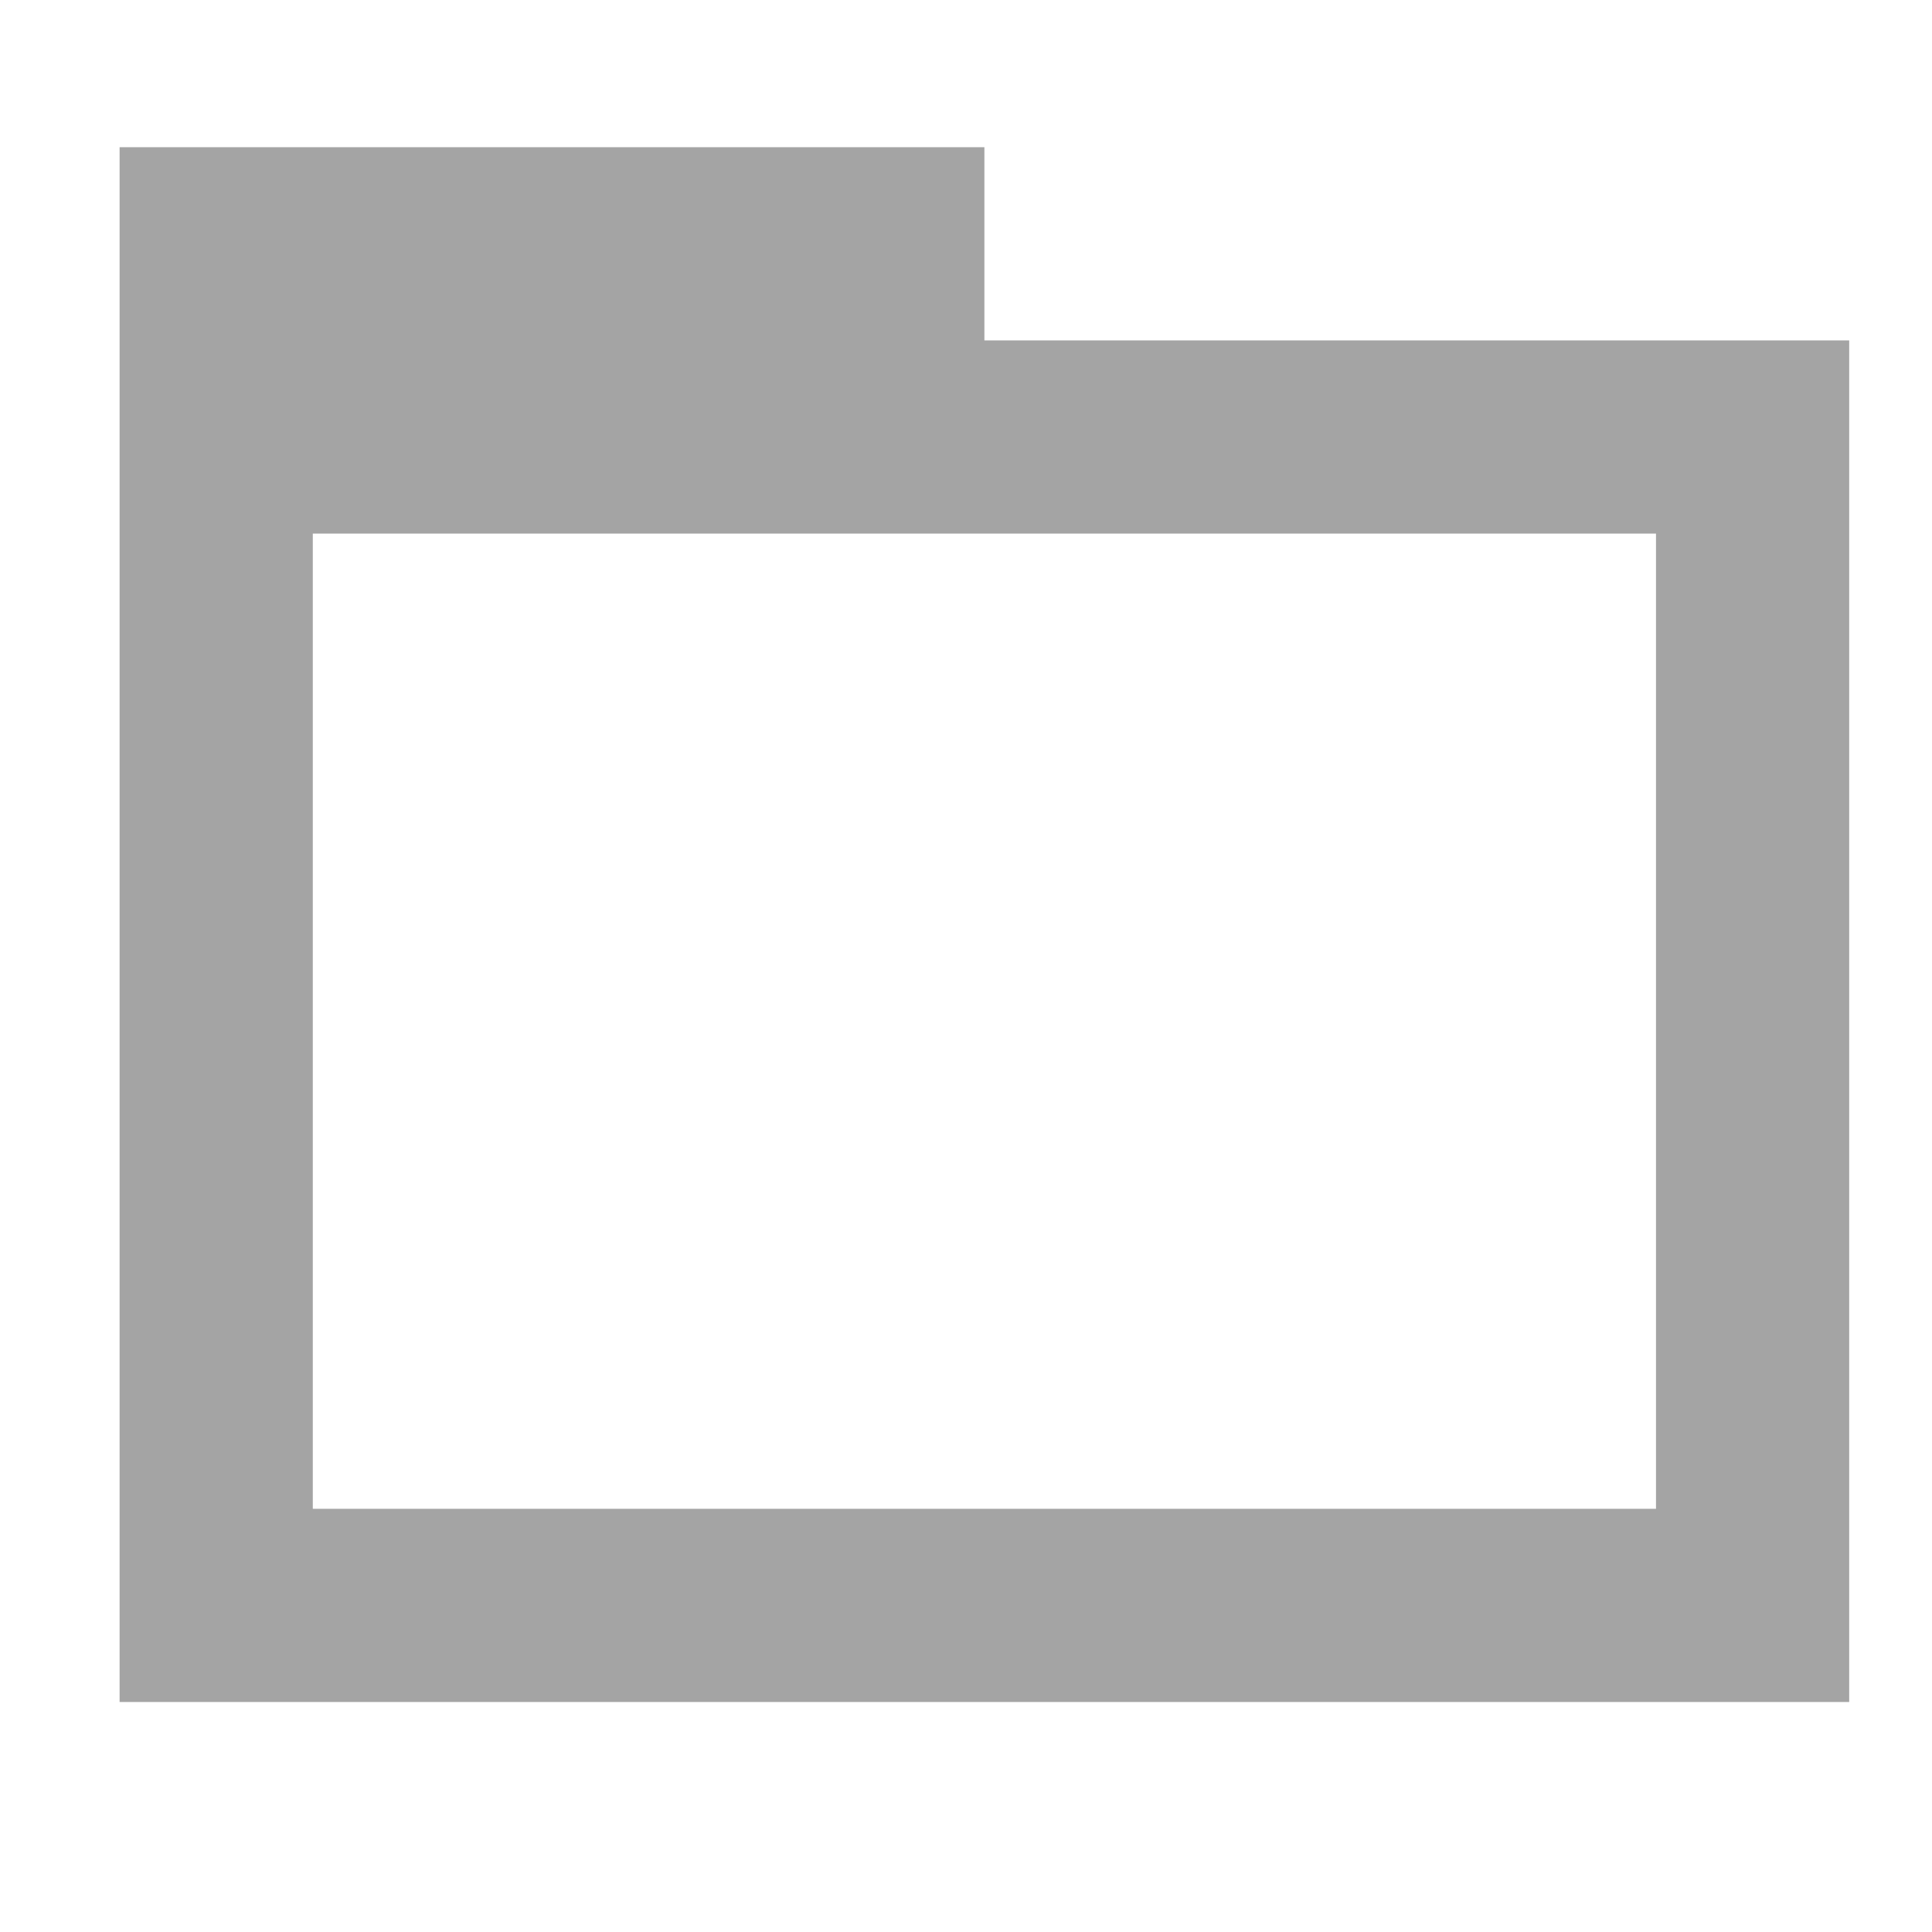 <?xml version="1.0" encoding="utf-8"?>
<!-- Generator: Adobe Illustrator 20.0.0, SVG Export Plug-In . SVG Version: 6.00 Build 0)  -->
<svg version="1.1" id="Layer_1" xmlns="http://www.w3.org/2000/svg" xmlns:xlink="http://www.w3.org/1999/xlink" x="0px" y="0px"
	 viewBox="0 0 21 21" style="enable-background:new 0 0 21 21;" xml:space="preserve">
<style type="text/css">
	.st0{fill:#A4A4A4;}
</style>
<path class="st0" d="M3.4,6.9V5.8H18v10.6H3.4V6.9z M1.3,1.6v16.9h18.8V3.7h-9.4V1.6H1.3z"/>
</svg>
